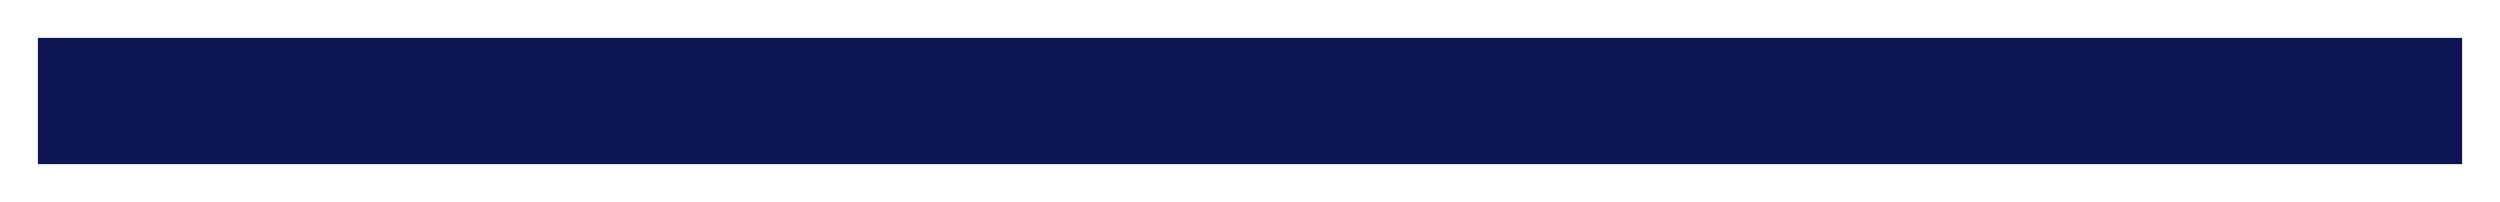 <svg xmlns="http://www.w3.org/2000/svg" xmlns:xlink="http://www.w3.org/1999/xlink" width="1980" height="160" viewBox="0 0 1980 160">
  <defs>
    <filter id="BackgroundNavigationBar" x="0" y="0" width="1980" height="160" filterUnits="userSpaceOnUse">
      <feOffset dy="10" input="SourceAlpha"/>
      <feGaussianBlur stdDeviation="10" result="blur"/>
      <feFlood flood-color="#14162f" flood-opacity="0.502"/>
      <feComposite operator="in" in2="blur"/>
      <feComposite in="SourceGraphic"/>
    </filter>
  </defs>
  <g transform="matrix(1, 0, 0, 1, 0, 0)" filter="url(#BackgroundNavigationBar)">
    <rect id="BackgroundNavigationBar-2" data-name="BackgroundNavigationBar" width="1920" height="100" transform="translate(30 20)" fill="#0e1351"/>
  </g>
</svg>
